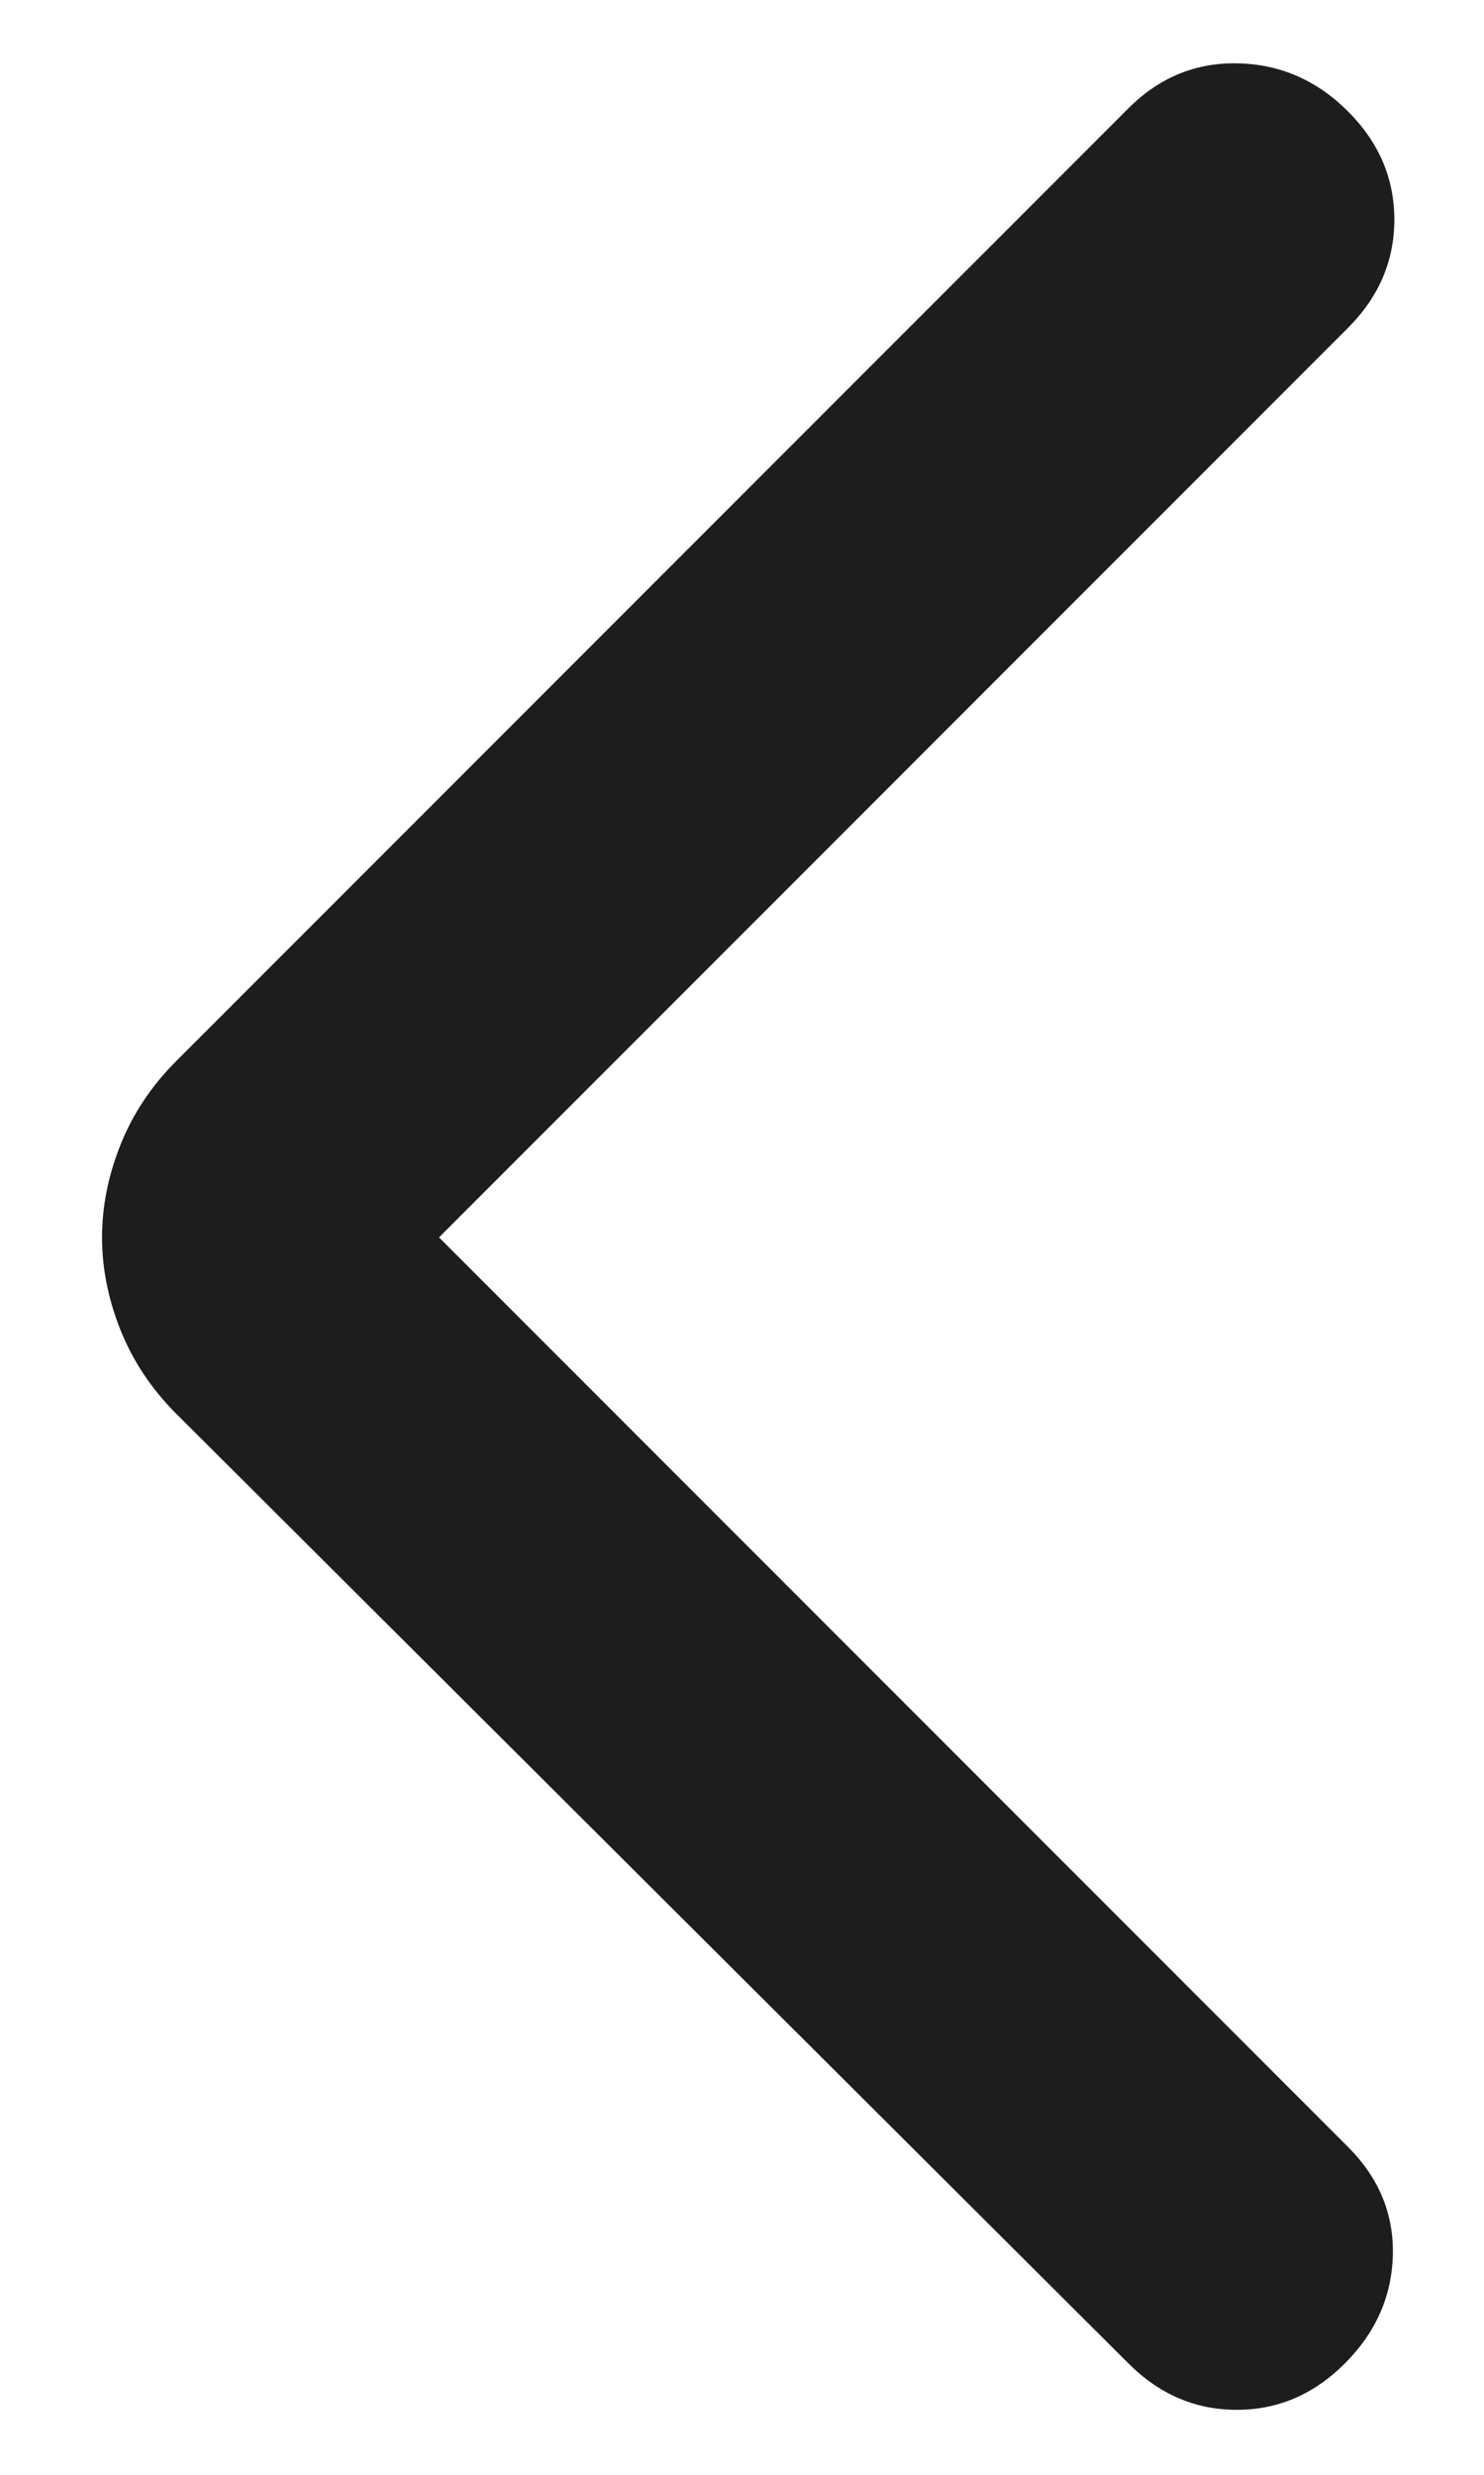<svg width="12" height="20" viewBox="0 0 12 20" fill="none" xmlns="http://www.w3.org/2000/svg">
<path d="M3.55 10L10.9 17.35C11.15 17.6 11.271 17.891 11.263 18.225C11.254 18.558 11.125 18.85 10.875 19.1C10.625 19.35 10.334 19.475 10 19.475C9.667 19.475 9.375 19.35 9.125 19.1L1.425 11.425C1.225 11.225 1.075 11 0.975 10.75C0.875 10.5 0.825 10.25 0.825 10C0.825 9.75 0.875 9.5 0.975 9.25C1.075 9 1.225 8.775 1.425 8.575L9.125 0.875C9.375 0.625 9.671 0.504 10.013 0.512C10.354 0.52 10.65 0.65 10.9 0.9C11.15 1.15 11.275 1.441 11.275 1.775C11.275 2.108 11.15 2.4 10.9 2.65L3.55 10Z" fill="#1D1D1D"/>
</svg>
